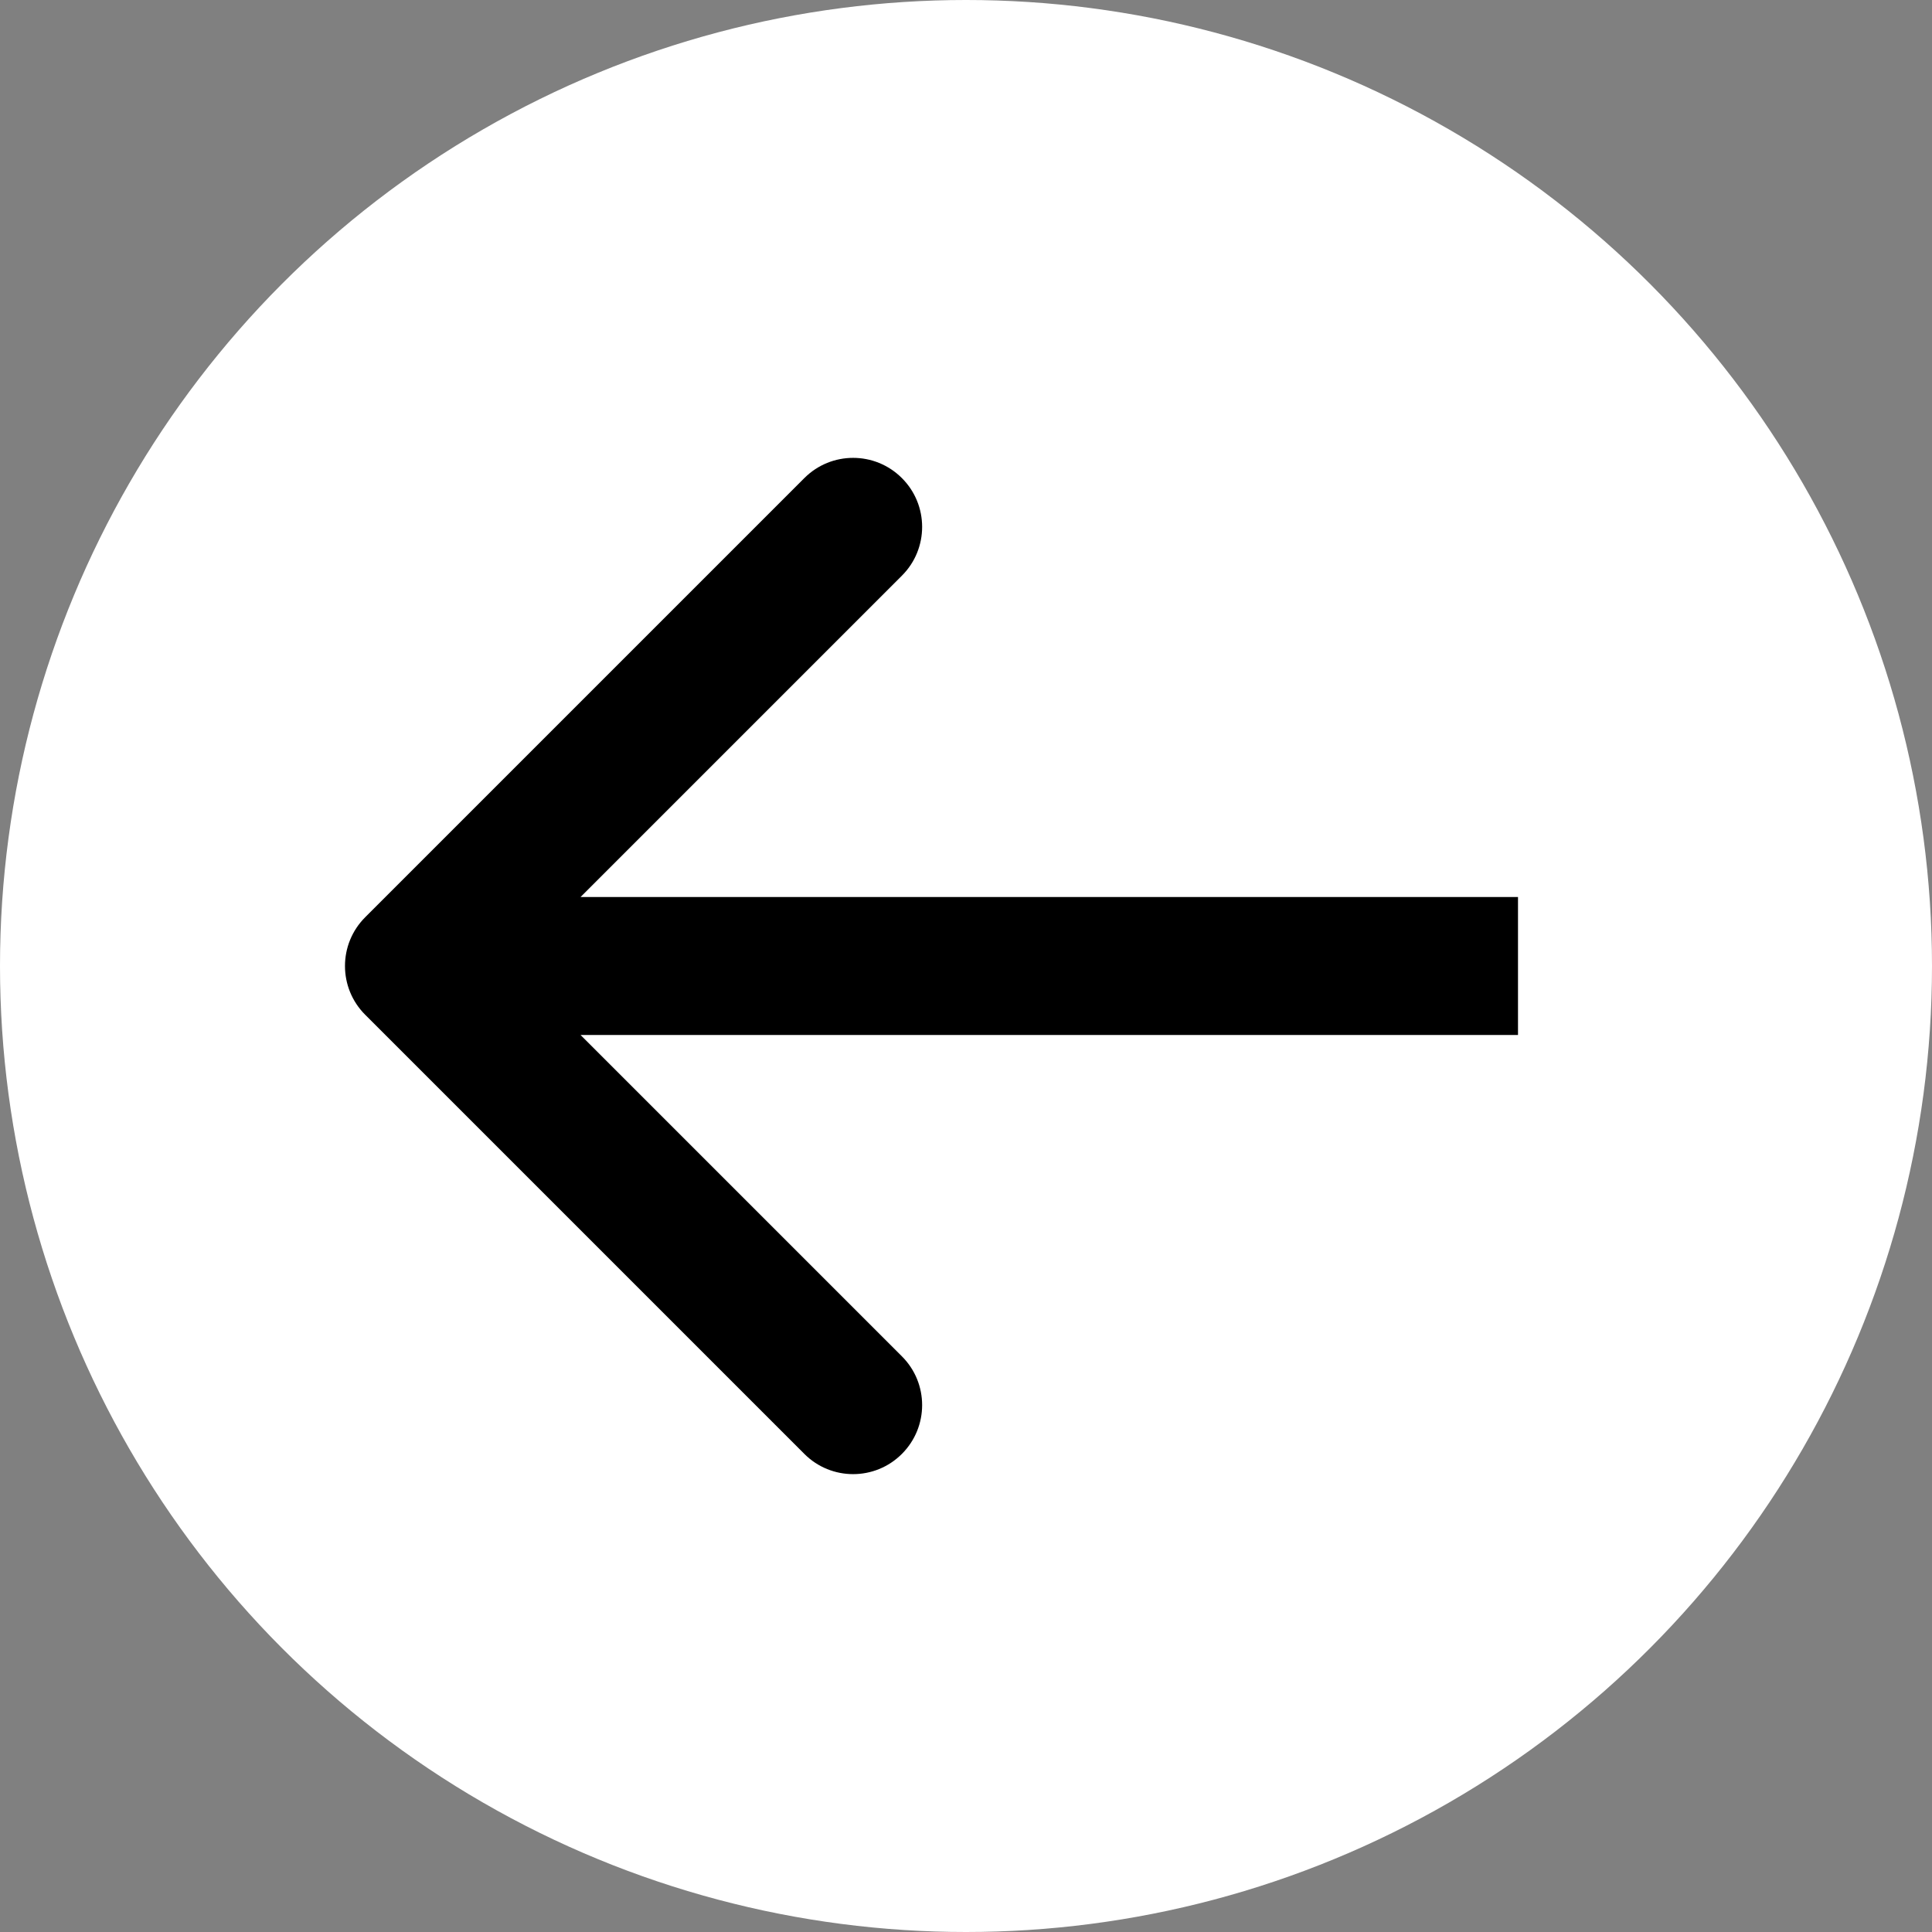 <svg width="28" height="28" viewBox="0 0 28 28" fill="none" xmlns="http://www.w3.org/2000/svg">
<rect x="0" y="0" width="28" height="28" fill="#808080" stroke="none"/>
<circle cx="14" cy="14" r="14" fill="white"/>
<path d="M5.293 13.293C4.902 13.683 4.902 14.317 5.293 14.707L11.657 21.071C12.047 21.462 12.681 21.462 13.071 21.071C13.462 20.68 13.462 20.047 13.071 19.657L7.414 14L13.071 8.343C13.462 7.953 13.462 7.319 13.071 6.929C12.681 6.538 12.047 6.538 11.657 6.929L5.293 13.293ZM6 15H22V13H6V15Z" fill="black"/>
</svg>
